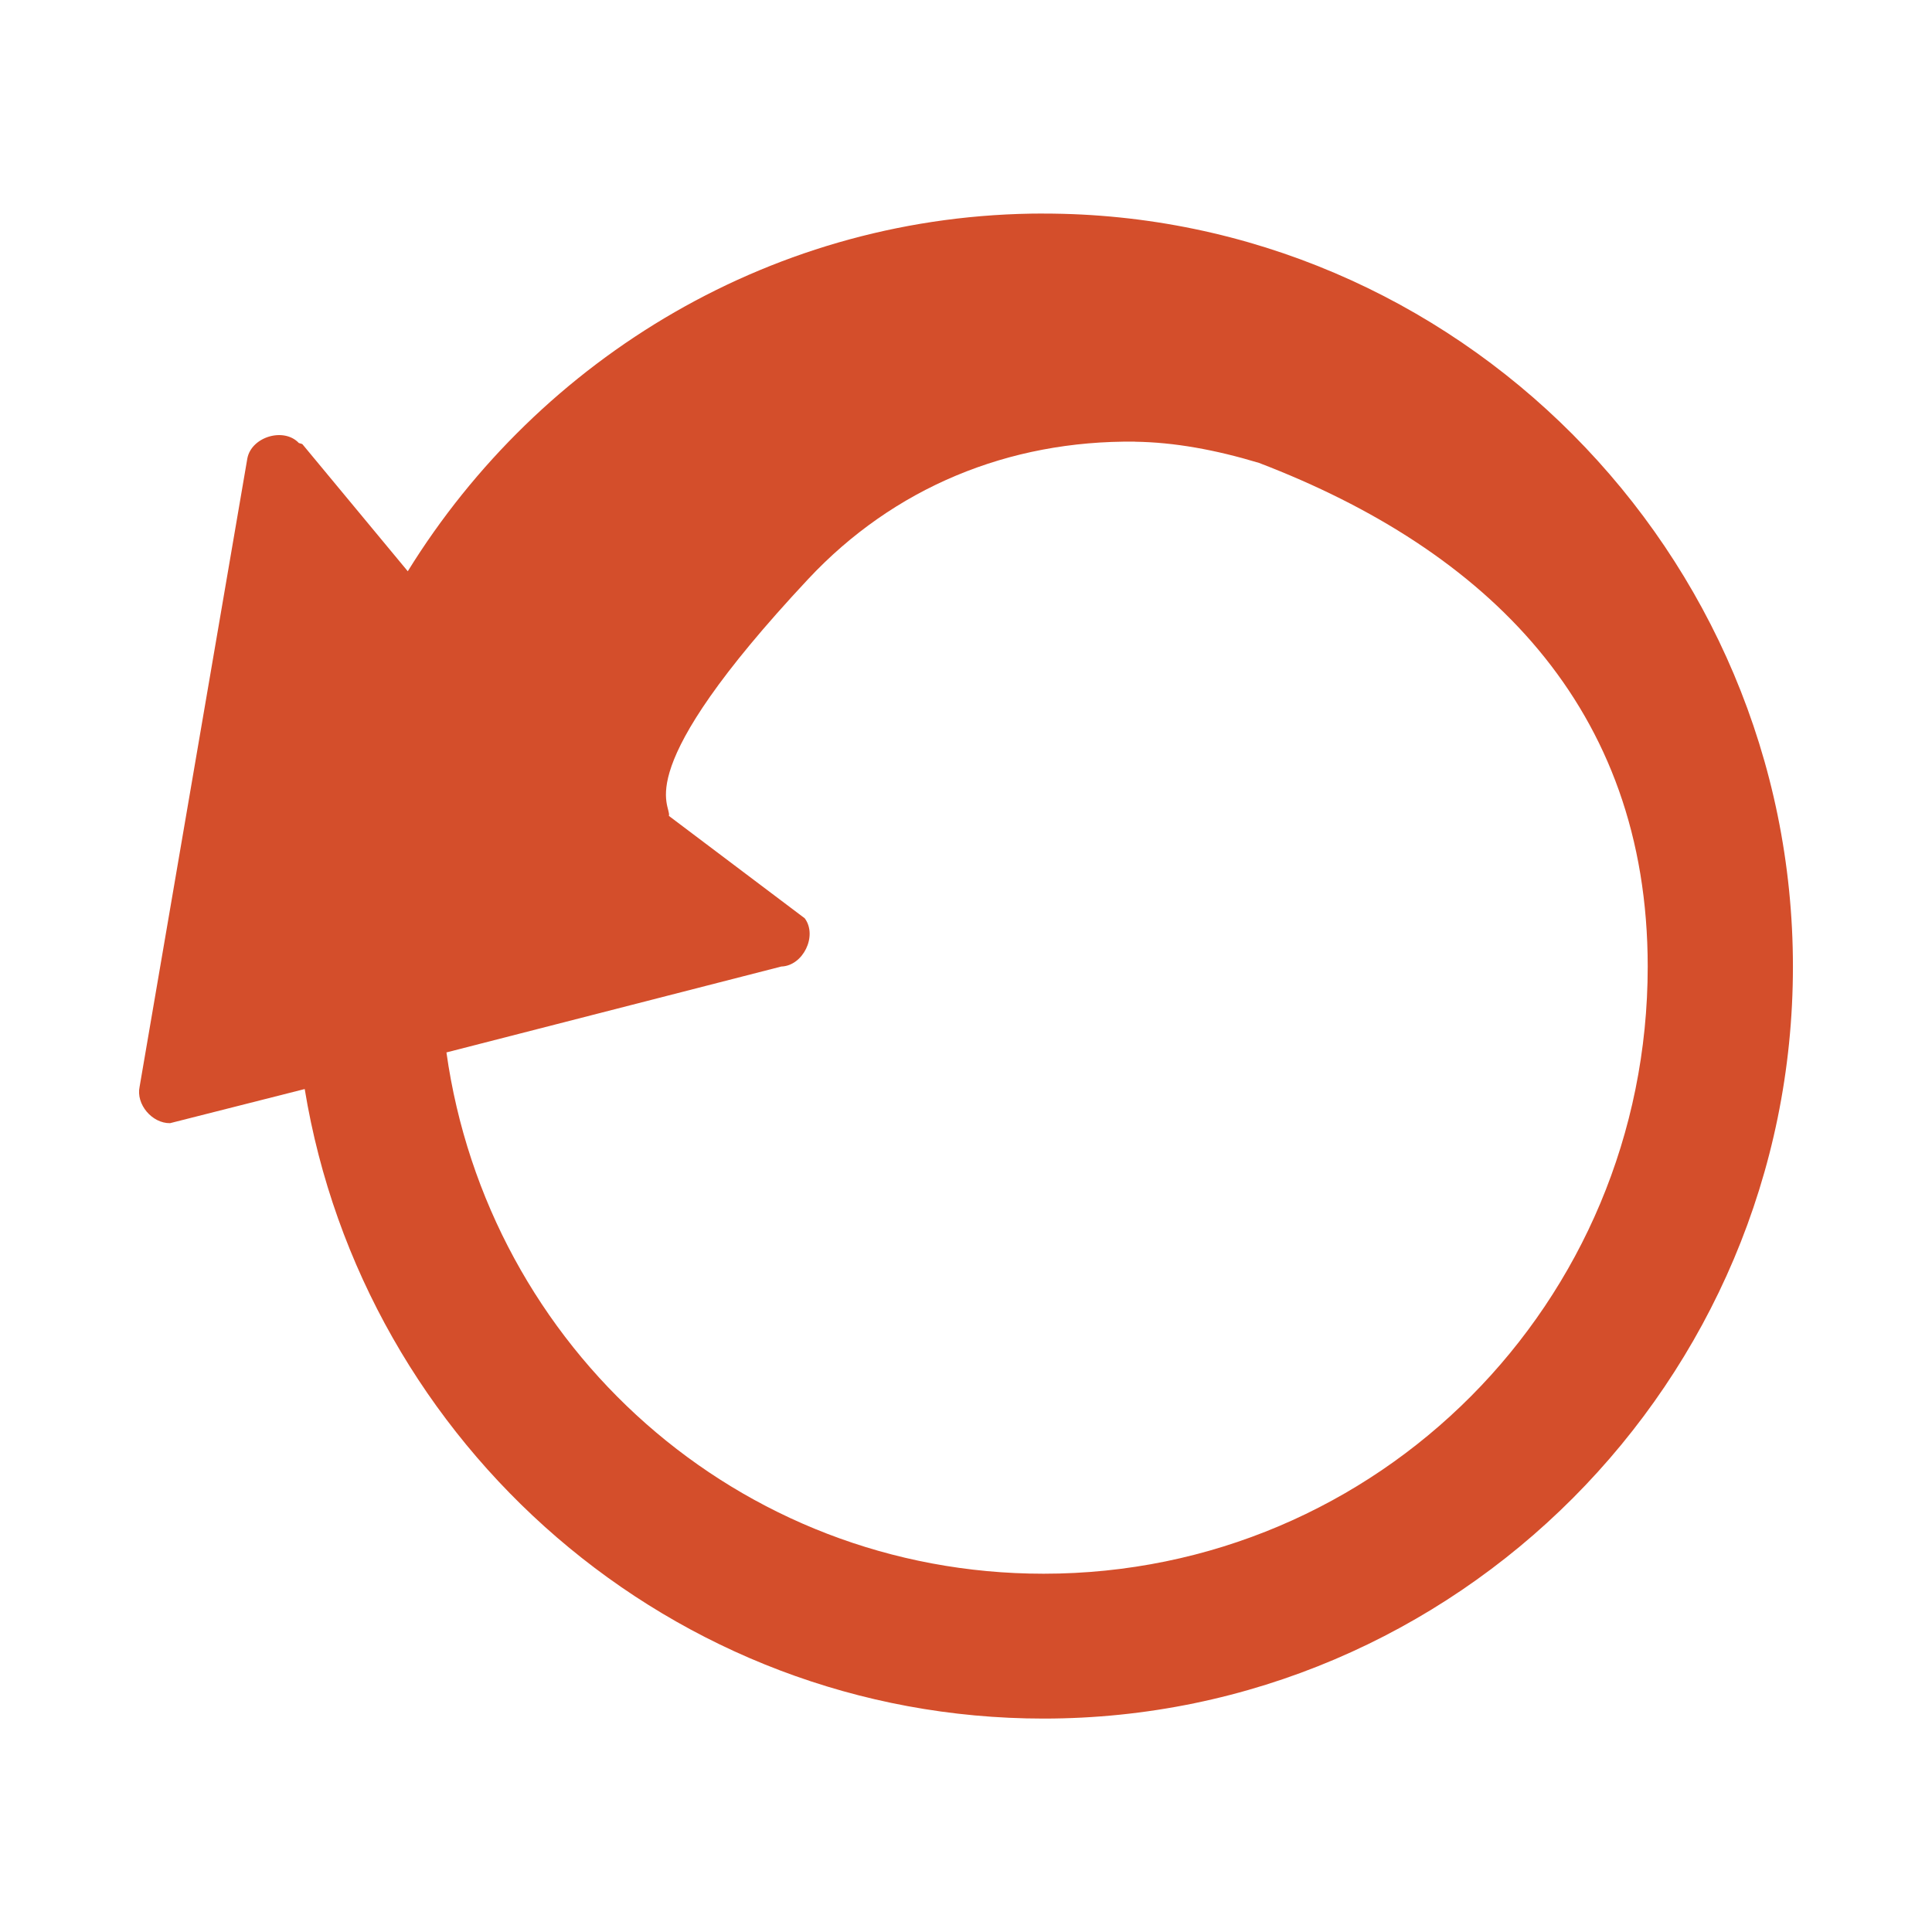 <svg height="512" viewBox="0 0 512 512" width="512" xmlns="http://www.w3.org/2000/svg">
 <path d="m276.556 56.587c-71.084 0-133.441 38.103-168.491 94.802l-27.928-33.678c-.283-.164-.631-.18-.931-.302-3.986-4.234-12.542-1.668-13.653 4.054l-28.554 166.519c-1.01 4.677 3.305 9.734 8.069 9.669l35.683-9.044c15.515 94.473 97.499 166.834 195.805 166.834 109.311 0 198.588-89.408 198.588-199.267 0-109.857-89.279-199.574-198.588-199.574zm24.193 60.473c10.429.138 21.38 2.141 32.893 5.612 60.282 23.074 103.019 64.678 103.019 133.485 0 89.069-71.485 160.895-160.106 160.895-80.919 0-147.265-59.929-158.244-138.148l88.744-22.765c5.774-.18 9.66-8.132 6.206-12.785l-35.994-27.13c.774-3.026-11.198-11.336 36.891-62.747 22.686-24.259 53.099-36.805 86.608-36.437" fill="#d44e2b"/>
</svg>
